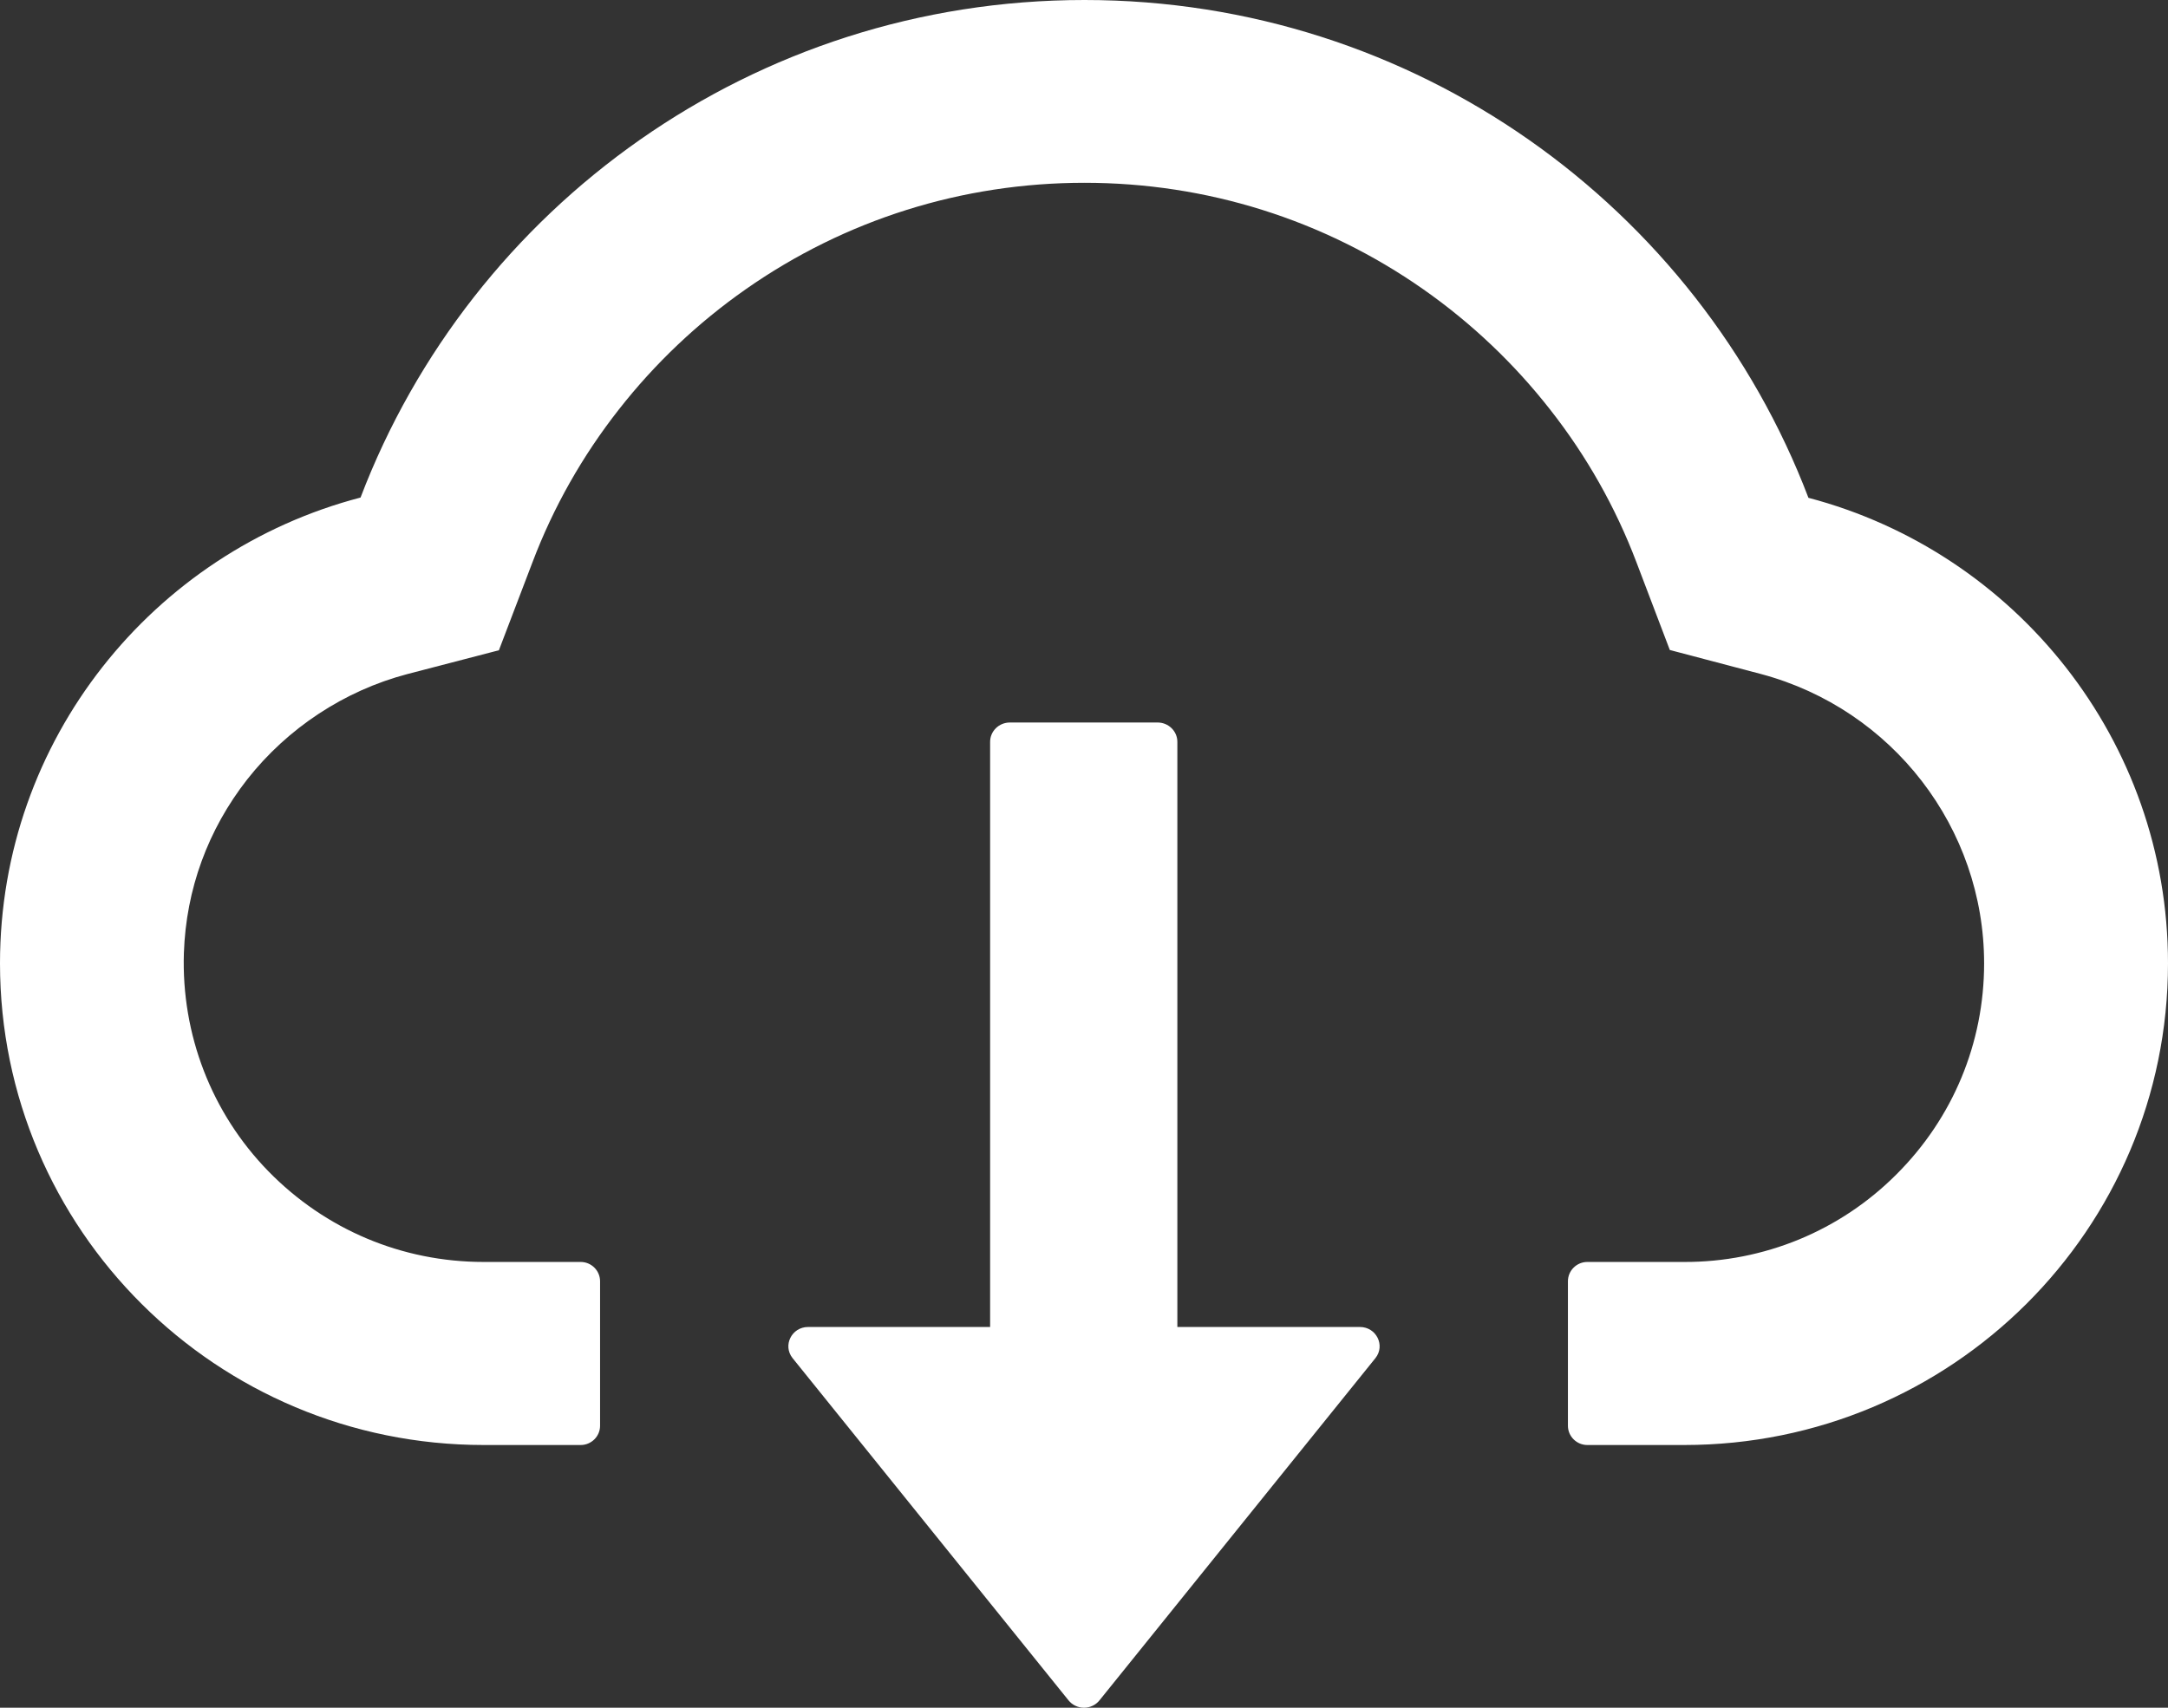 <svg xmlns="http://www.w3.org/2000/svg" width="33" height="26" fill="none" viewBox="0 0 33 26"><rect x="0" y="0" width="33" height="26" fill="#333333" stroke="none"/><path fill="#fff" fill-rule="evenodd" d="M16.507 0C21.542 0 25.84 3.15 27.527 7.579C30.676 8.408 33 11.268 33 14.667C33 18.718 29.704 22 25.638 22H24.161C23.999 22 23.866 21.868 23.866 21.707V19.507C23.866 19.345 23.999 19.213 24.161 19.213H25.638C26.237 19.215 26.831 19.098 27.385 18.87C27.939 18.641 28.441 18.306 28.864 17.882C29.726 17.024 30.201 15.88 30.201 14.667C30.201 12.606 28.805 10.798 26.809 10.263L25.417 9.896L24.908 8.558C24.592 7.726 24.15 6.941 23.593 6.233C23.045 5.533 22.396 4.917 21.664 4.404C20.15 3.344 18.367 2.783 16.507 2.783C14.647 2.783 12.865 3.344 11.351 4.404C10.621 4.915 9.97 5.532 9.421 6.233C8.865 6.941 8.423 7.722 8.106 8.558L7.594 9.9L6.199 10.263C5.241 10.516 4.379 11.084 3.764 11.865C3.164 12.632 2.832 13.541 2.799 14.509C2.759 15.748 3.219 16.944 4.084 17.831C4.954 18.722 6.121 19.213 7.362 19.213H8.839C9.001 19.213 9.134 19.345 9.134 19.507V21.707C9.134 21.868 9.001 22 8.839 22H7.362C3.296 22 0 18.718 0 14.667C0 11.264 2.331 8.4 5.488 7.575C7.175 3.146 11.473 0 16.507 0ZM17.921 20.203H20.699C20.951 20.203 21.089 20.486 20.936 20.677L16.736 25.887C16.708 25.922 16.672 25.951 16.631 25.97C16.59 25.99 16.546 26 16.5 26C16.454 26 16.41 25.99 16.369 25.97C16.328 25.951 16.292 25.922 16.264 25.887L12.064 20.677C11.911 20.486 12.049 20.203 12.301 20.203H15.071V11.294C15.071 11.132 15.206 11 15.371 11H17.621C17.786 11 17.921 11.132 17.921 11.294V20.203Z" clip-rule="evenodd"/></svg>